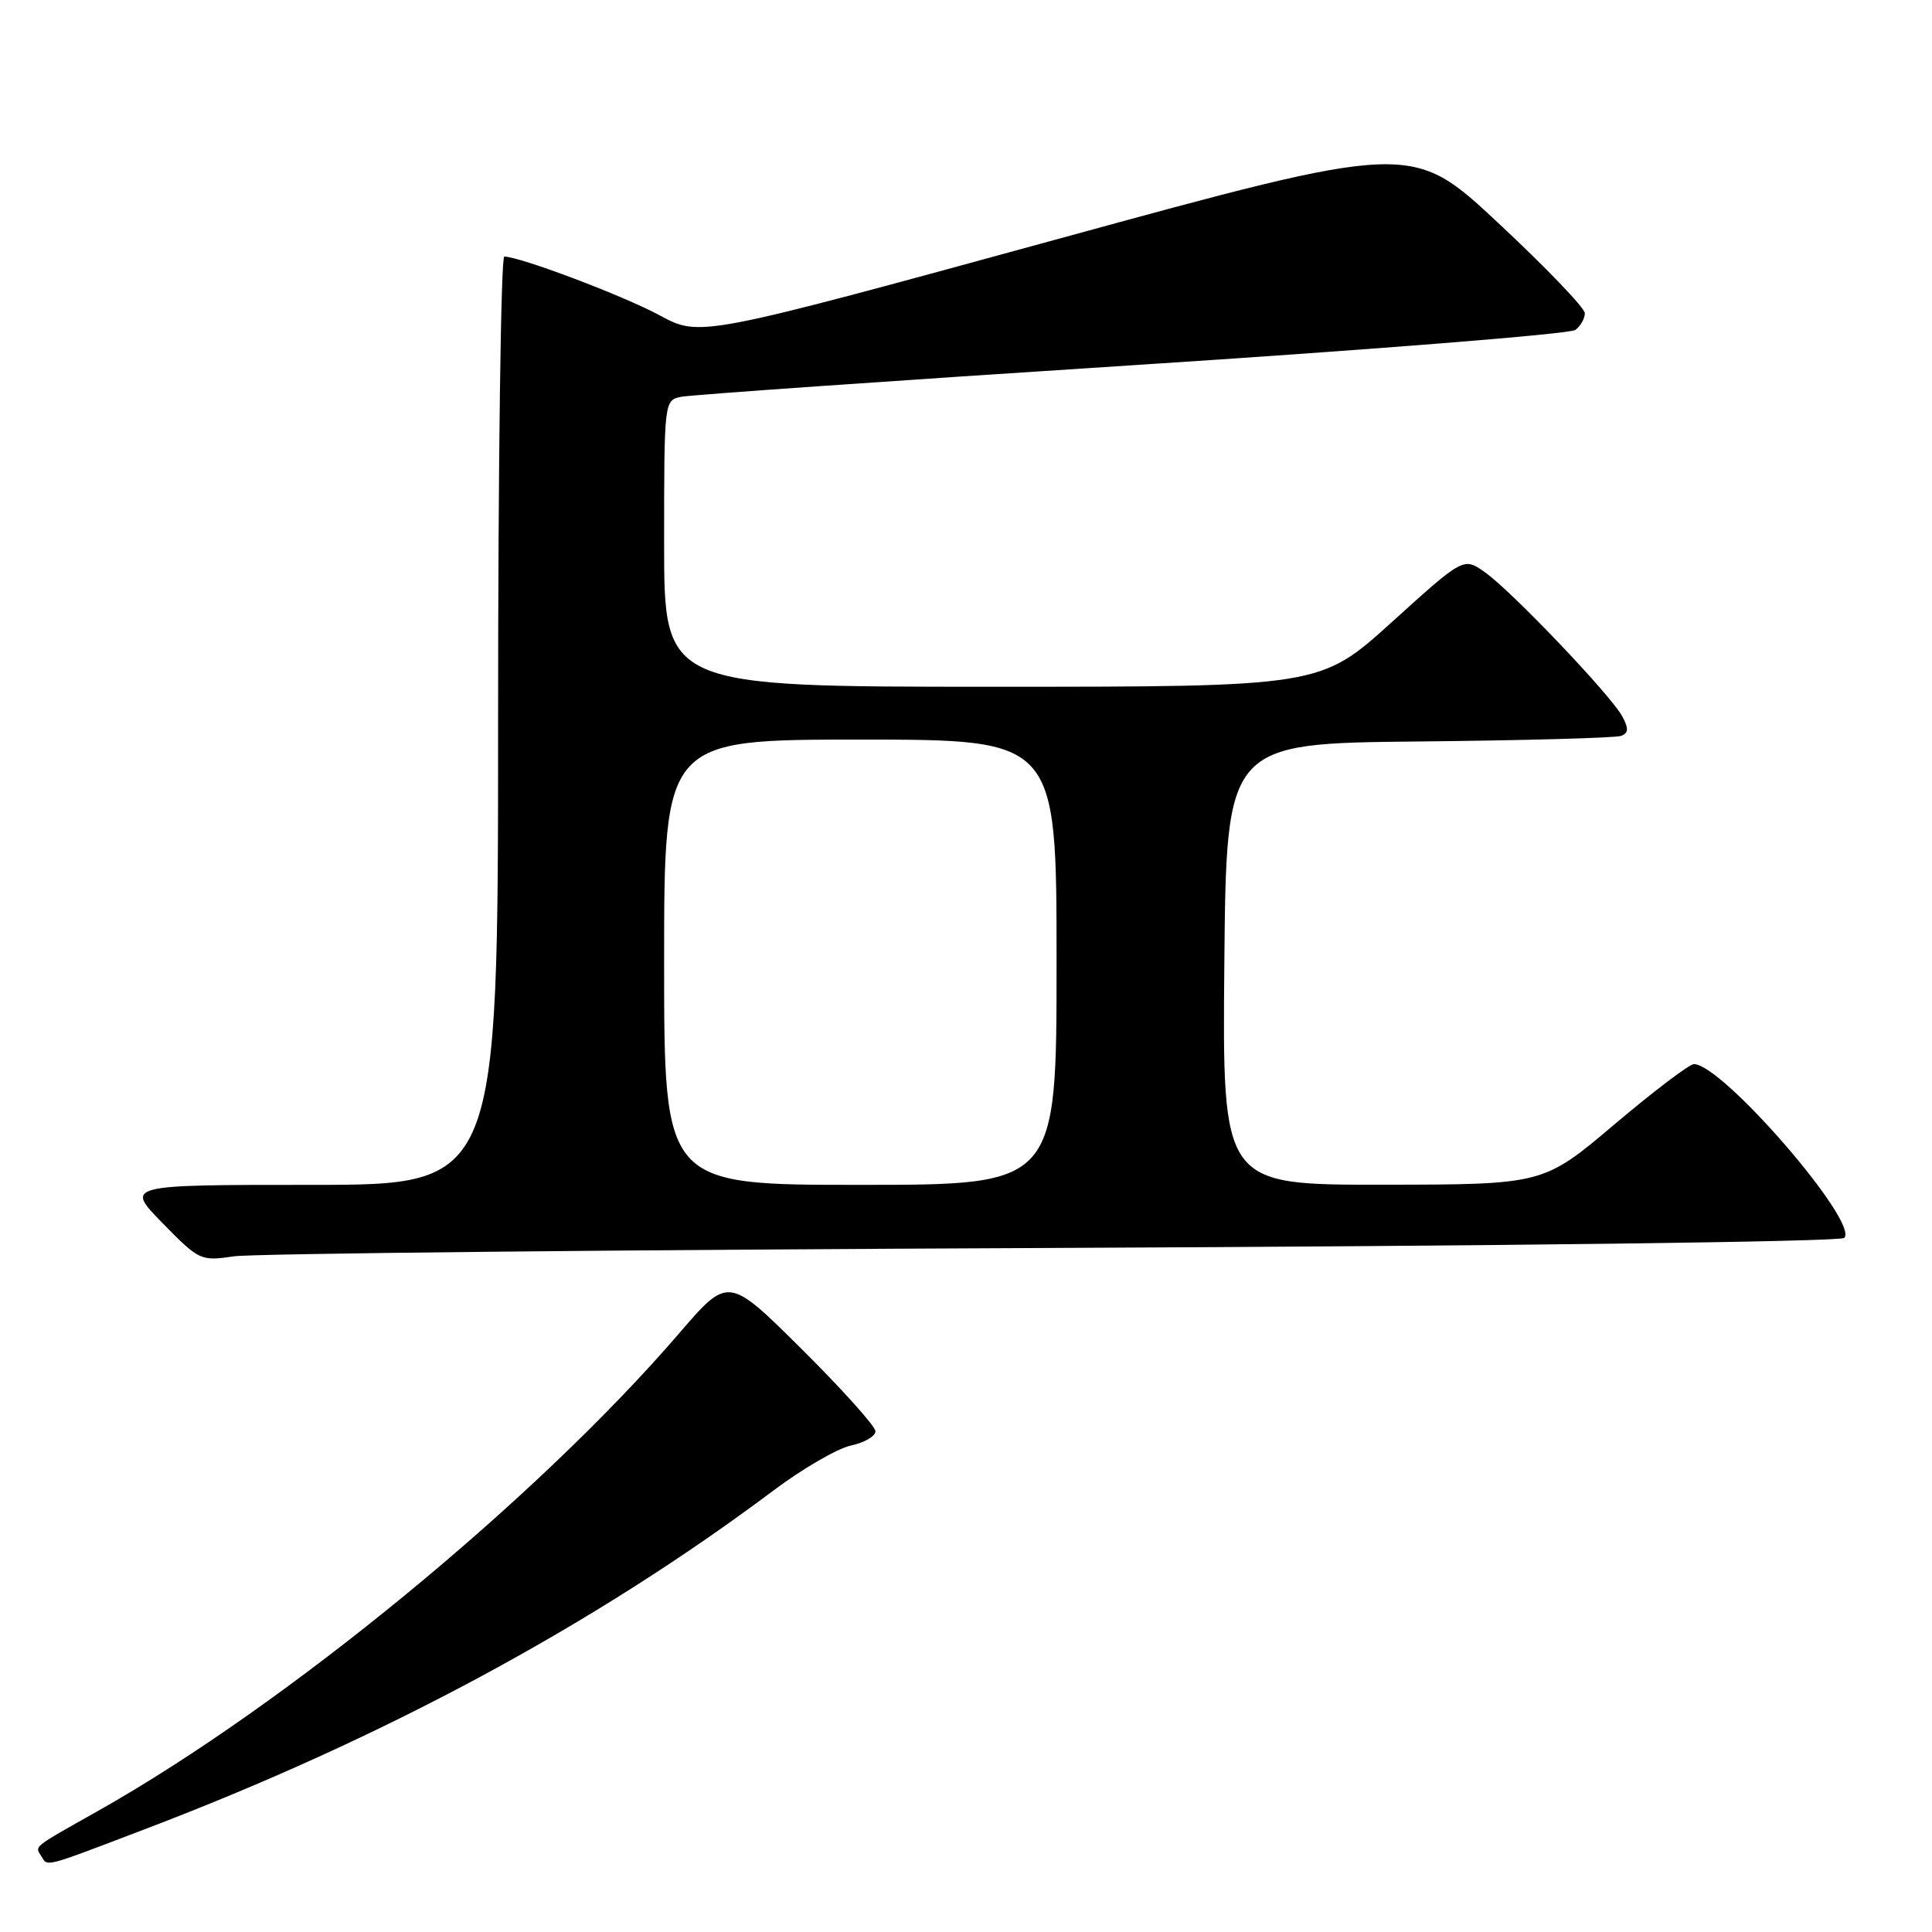<?xml version="1.0" encoding="UTF-8" standalone="no"?>
<!DOCTYPE svg PUBLIC "-//W3C//DTD SVG 1.1//EN" "http://www.w3.org/Graphics/SVG/1.1/DTD/svg11.dtd" >
<svg xmlns="http://www.w3.org/2000/svg" xmlns:xlink="http://www.w3.org/1999/xlink" version="1.1" viewBox="0 0 256 256">
 <g >
 <path fill="currentColor"
d=" M 19.09 242.42 C 50.79 230.36 78.71 215.32 102.50 197.49 C 106.35 194.60 110.96 191.93 112.75 191.54 C 114.54 191.16 116.00 190.31 116.00 189.65 C 116.00 189.00 111.61 184.11 106.25 178.78 C 96.50 169.10 96.50 169.10 90.00 176.66 C 71.06 198.68 38.01 225.85 13.00 239.95 C 4.21 244.90 4.62 244.58 5.46 245.93 C 6.35 247.37 5.56 247.57 19.09 242.42 Z  M 139.49 165.36 C 198.67 165.11 243.86 164.54 244.37 164.03 C 246.39 162.01 228.22 141.00 224.45 141.00 C 223.86 141.00 219.12 144.59 213.93 148.98 C 204.50 156.96 204.50 156.96 183.23 156.98 C 161.97 157.00 161.97 157.00 162.23 127.75 C 162.50 98.50 162.50 98.50 188.00 98.25 C 202.03 98.11 214.08 97.78 214.79 97.51 C 215.79 97.14 215.83 96.55 214.97 94.94 C 213.48 92.16 200.38 78.40 196.78 75.84 C 193.94 73.82 193.94 73.82 184.45 82.41 C 174.96 91.00 174.96 91.00 131.48 91.00 C 88.00 91.00 88.00 91.00 88.00 72.02 C 88.00 53.14 88.01 53.04 90.25 52.58 C 91.49 52.32 118.38 50.44 150.00 48.40 C 181.62 46.36 208.06 44.25 208.75 43.72 C 209.44 43.19 210.00 42.19 210.00 41.50 C 210.00 40.81 204.83 35.43 198.52 29.54 C 187.04 18.83 187.04 18.83 139.88 31.75 C 92.73 44.66 92.73 44.66 87.44 41.80 C 82.67 39.21 68.88 34.00 66.82 34.00 C 66.37 34.00 66.00 61.67 66.00 95.50 C 66.00 157.00 66.00 157.00 41.29 157.00 C 16.58 157.00 16.58 157.00 21.54 162.07 C 26.40 167.03 26.59 167.12 31.00 166.47 C 33.48 166.10 82.30 165.60 139.49 165.36 Z  M 88.00 127.50 C 88.00 98.00 88.00 98.00 114.00 98.00 C 140.00 98.00 140.00 98.00 140.00 127.50 C 140.00 157.00 140.00 157.00 114.00 157.00 C 88.00 157.00 88.00 157.00 88.00 127.50 Z "/>
</g>
</svg>